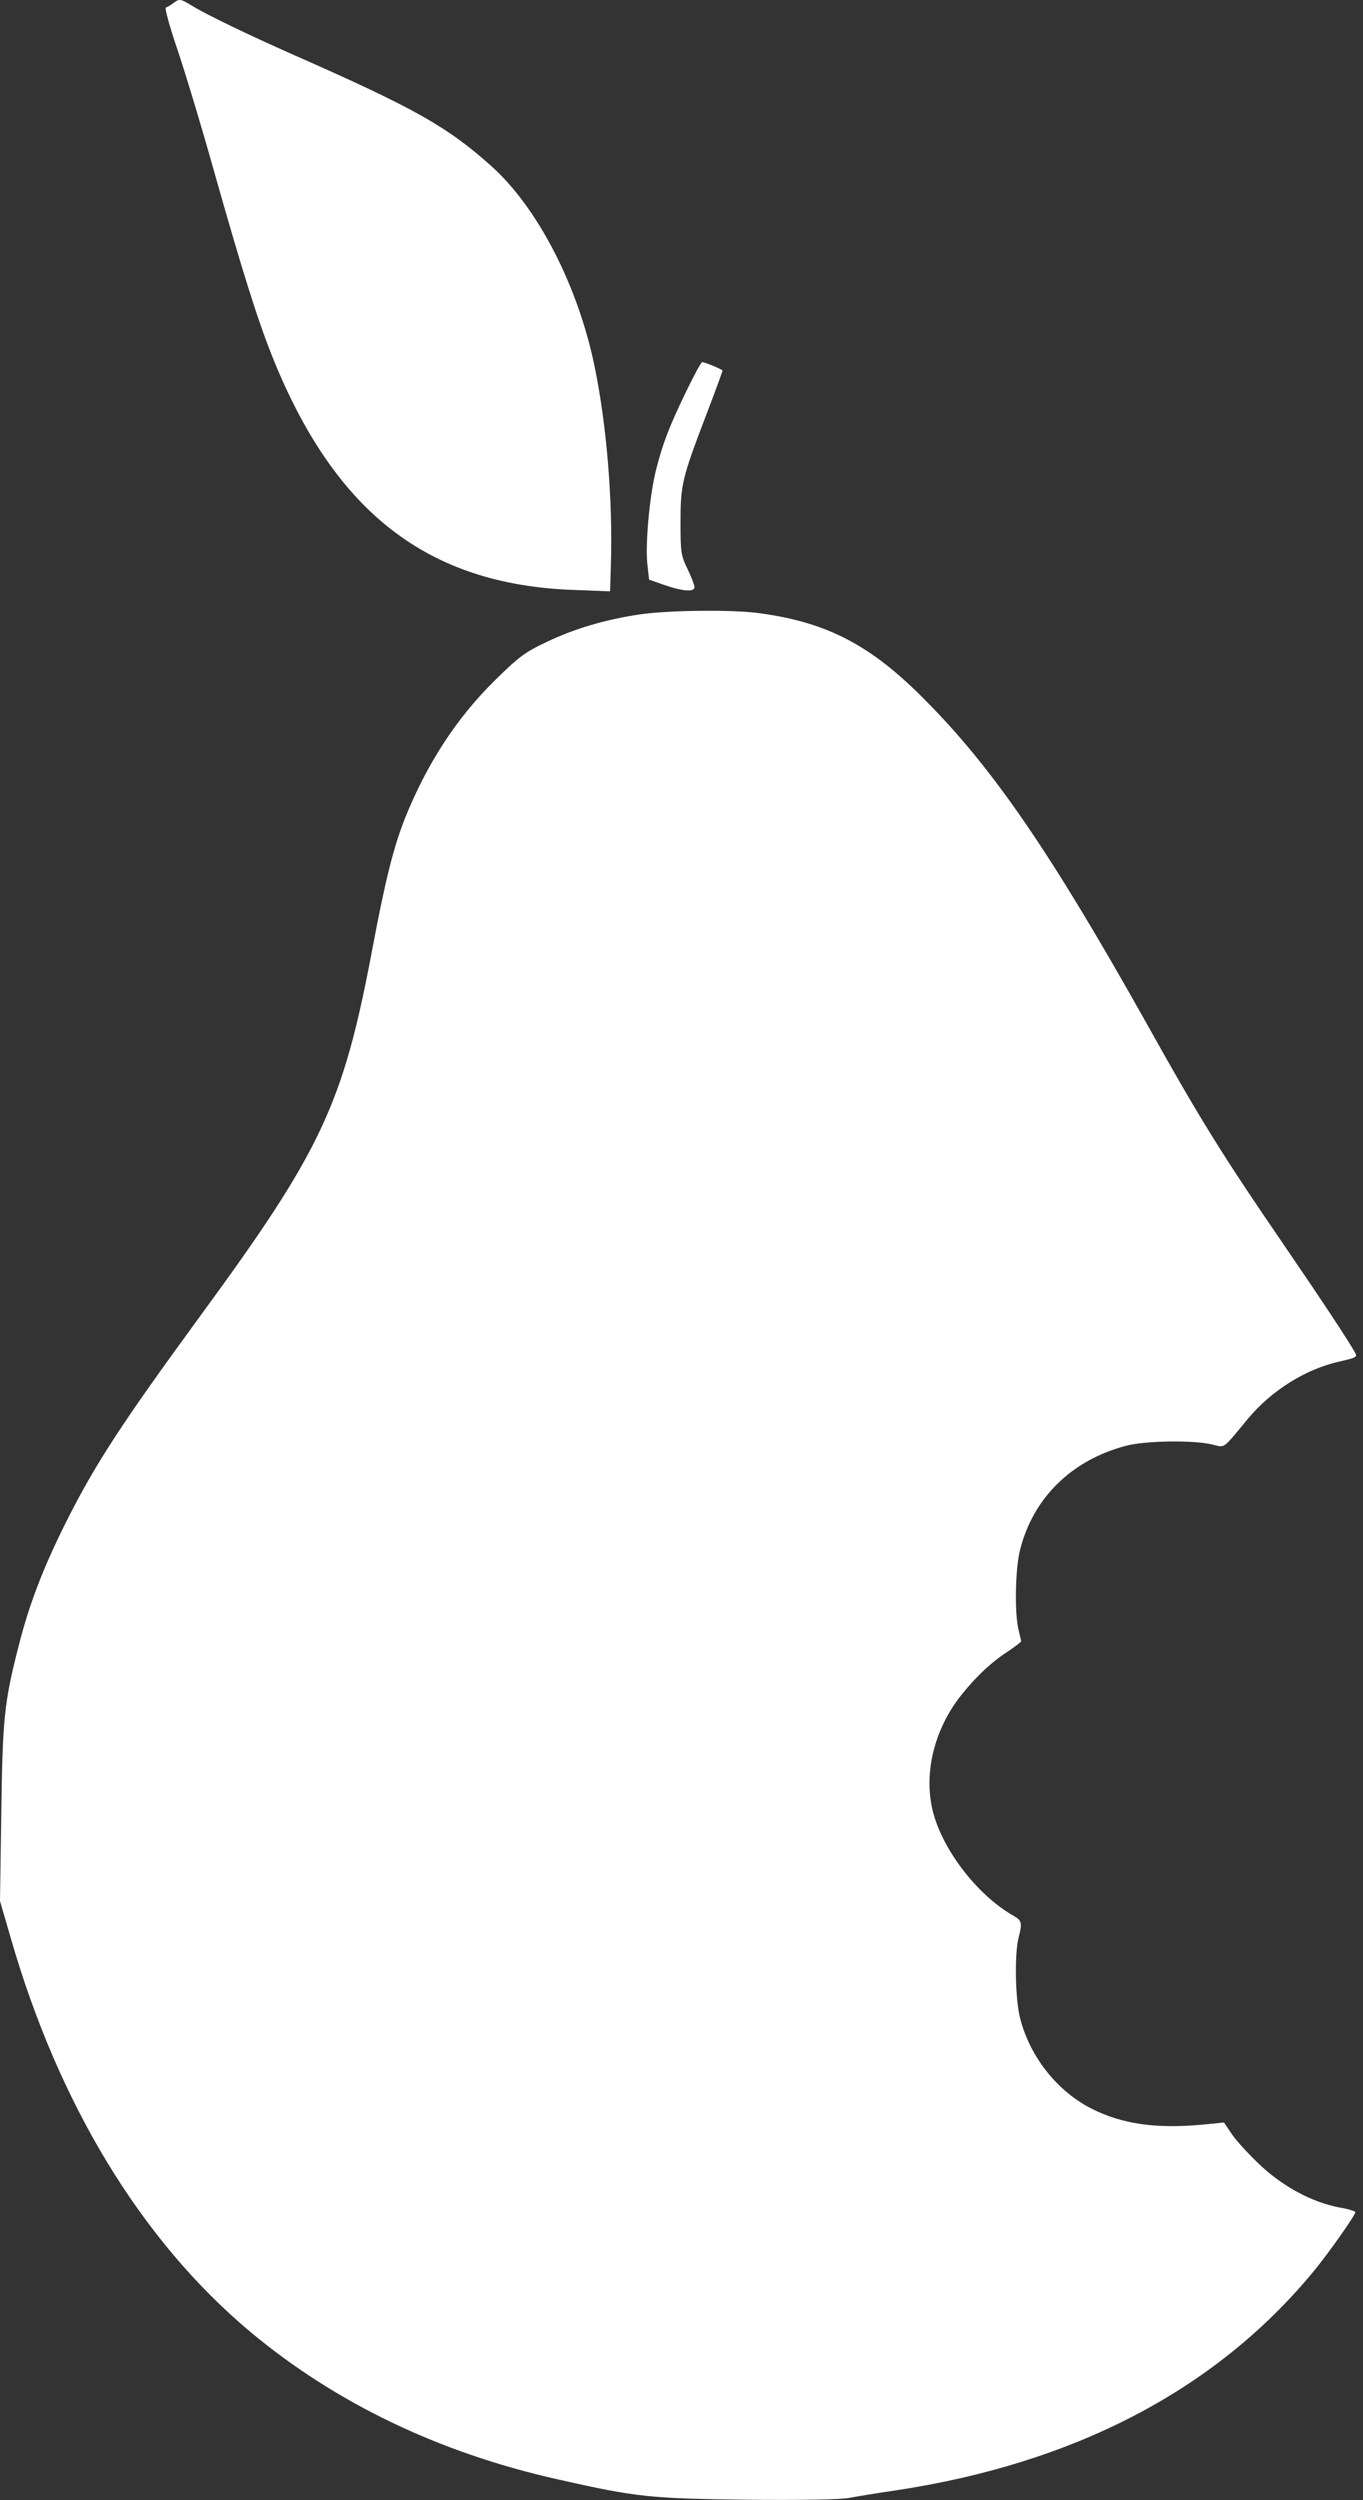 <svg width="18" height="33" viewBox="0 0 18 33" fill="none" xmlns="http://www.w3.org/2000/svg">
<rect x="0" y="0" width="18" height="33" fill="#333333" stroke="none"/>
<path d="M2.285 0.044C2.251 0.07 2.207 0.096 2.19 0.099C2.173 0.106 2.241 0.355 2.342 0.65C2.443 0.948 2.665 1.682 2.834 2.286C3.204 3.593 3.4 4.213 3.595 4.704C4.421 6.763 5.644 7.713 7.561 7.786L8.057 7.805L8.067 7.464C8.094 6.612 8.013 5.622 7.854 4.845C7.635 3.774 7.1 2.738 6.486 2.19C5.903 1.669 5.472 1.427 3.888 0.729C3.258 0.45 2.716 0.188 2.531 0.073C2.379 -0.019 2.369 -0.019 2.285 0.044Z" fill="#fff"/>
<path d="M9.064 5.163C8.838 5.629 8.751 5.855 8.663 6.206C8.579 6.543 8.522 7.163 8.548 7.435L8.572 7.651L8.778 7.723C9.017 7.805 9.172 7.818 9.172 7.749C9.172 7.726 9.131 7.618 9.081 7.513C8.993 7.333 8.987 7.291 8.987 6.894C8.987 6.396 9.007 6.314 9.323 5.485C9.445 5.167 9.542 4.901 9.542 4.891C9.542 4.878 9.31 4.78 9.273 4.78C9.259 4.78 9.165 4.954 9.064 5.163Z" fill="#fff"/>
<path d="M8.447 8.11C7.999 8.176 7.578 8.3 7.218 8.474C6.938 8.605 6.854 8.667 6.544 8.972C6.031 9.474 5.637 10.08 5.344 10.811C5.196 11.191 5.091 11.601 4.913 12.548C4.529 14.584 4.242 15.19 2.642 17.373C1.607 18.789 1.257 19.323 0.866 20.103C0.573 20.69 0.387 21.168 0.246 21.726C0.054 22.473 0.034 22.692 0.017 23.941L0 25.092L0.142 25.58C0.775 27.776 1.867 29.572 3.302 30.775C4.428 31.716 5.799 32.375 7.369 32.726C8.414 32.962 8.592 32.978 9.863 32.994C10.597 33.001 11.106 32.991 11.21 32.971C11.305 32.952 11.584 32.906 11.834 32.87C14.192 32.513 16.046 31.546 17.329 30.002C17.528 29.766 17.899 29.238 17.899 29.199C17.899 29.186 17.805 29.156 17.69 29.137C17.34 29.071 16.966 28.874 16.662 28.596C16.514 28.458 16.342 28.274 16.278 28.183L16.164 28.015L15.894 28.042C15.274 28.101 14.822 28.038 14.415 27.832C13.96 27.602 13.599 27.144 13.471 26.636C13.407 26.387 13.397 25.79 13.451 25.577C13.502 25.38 13.495 25.351 13.387 25.288C12.892 25.007 12.42 24.381 12.309 23.863C12.201 23.364 12.353 22.794 12.707 22.358C12.895 22.125 13.097 21.935 13.31 21.798C13.404 21.735 13.485 21.673 13.485 21.663C13.485 21.654 13.468 21.585 13.451 21.512C13.397 21.296 13.407 20.706 13.471 20.457C13.643 19.772 14.149 19.274 14.866 19.084C15.119 19.015 15.766 19.005 16.012 19.067C16.184 19.107 16.137 19.14 16.477 18.73C16.79 18.353 17.245 18.068 17.697 17.969C17.912 17.92 17.929 17.91 17.895 17.855C17.821 17.714 17.424 17.117 16.989 16.481C16.14 15.242 15.864 14.8 15.136 13.498C13.893 11.28 13.118 10.145 12.221 9.244C11.504 8.516 10.927 8.215 10.031 8.094C9.681 8.044 8.818 8.054 8.447 8.11Z" fill="#fff"/>
</svg>
